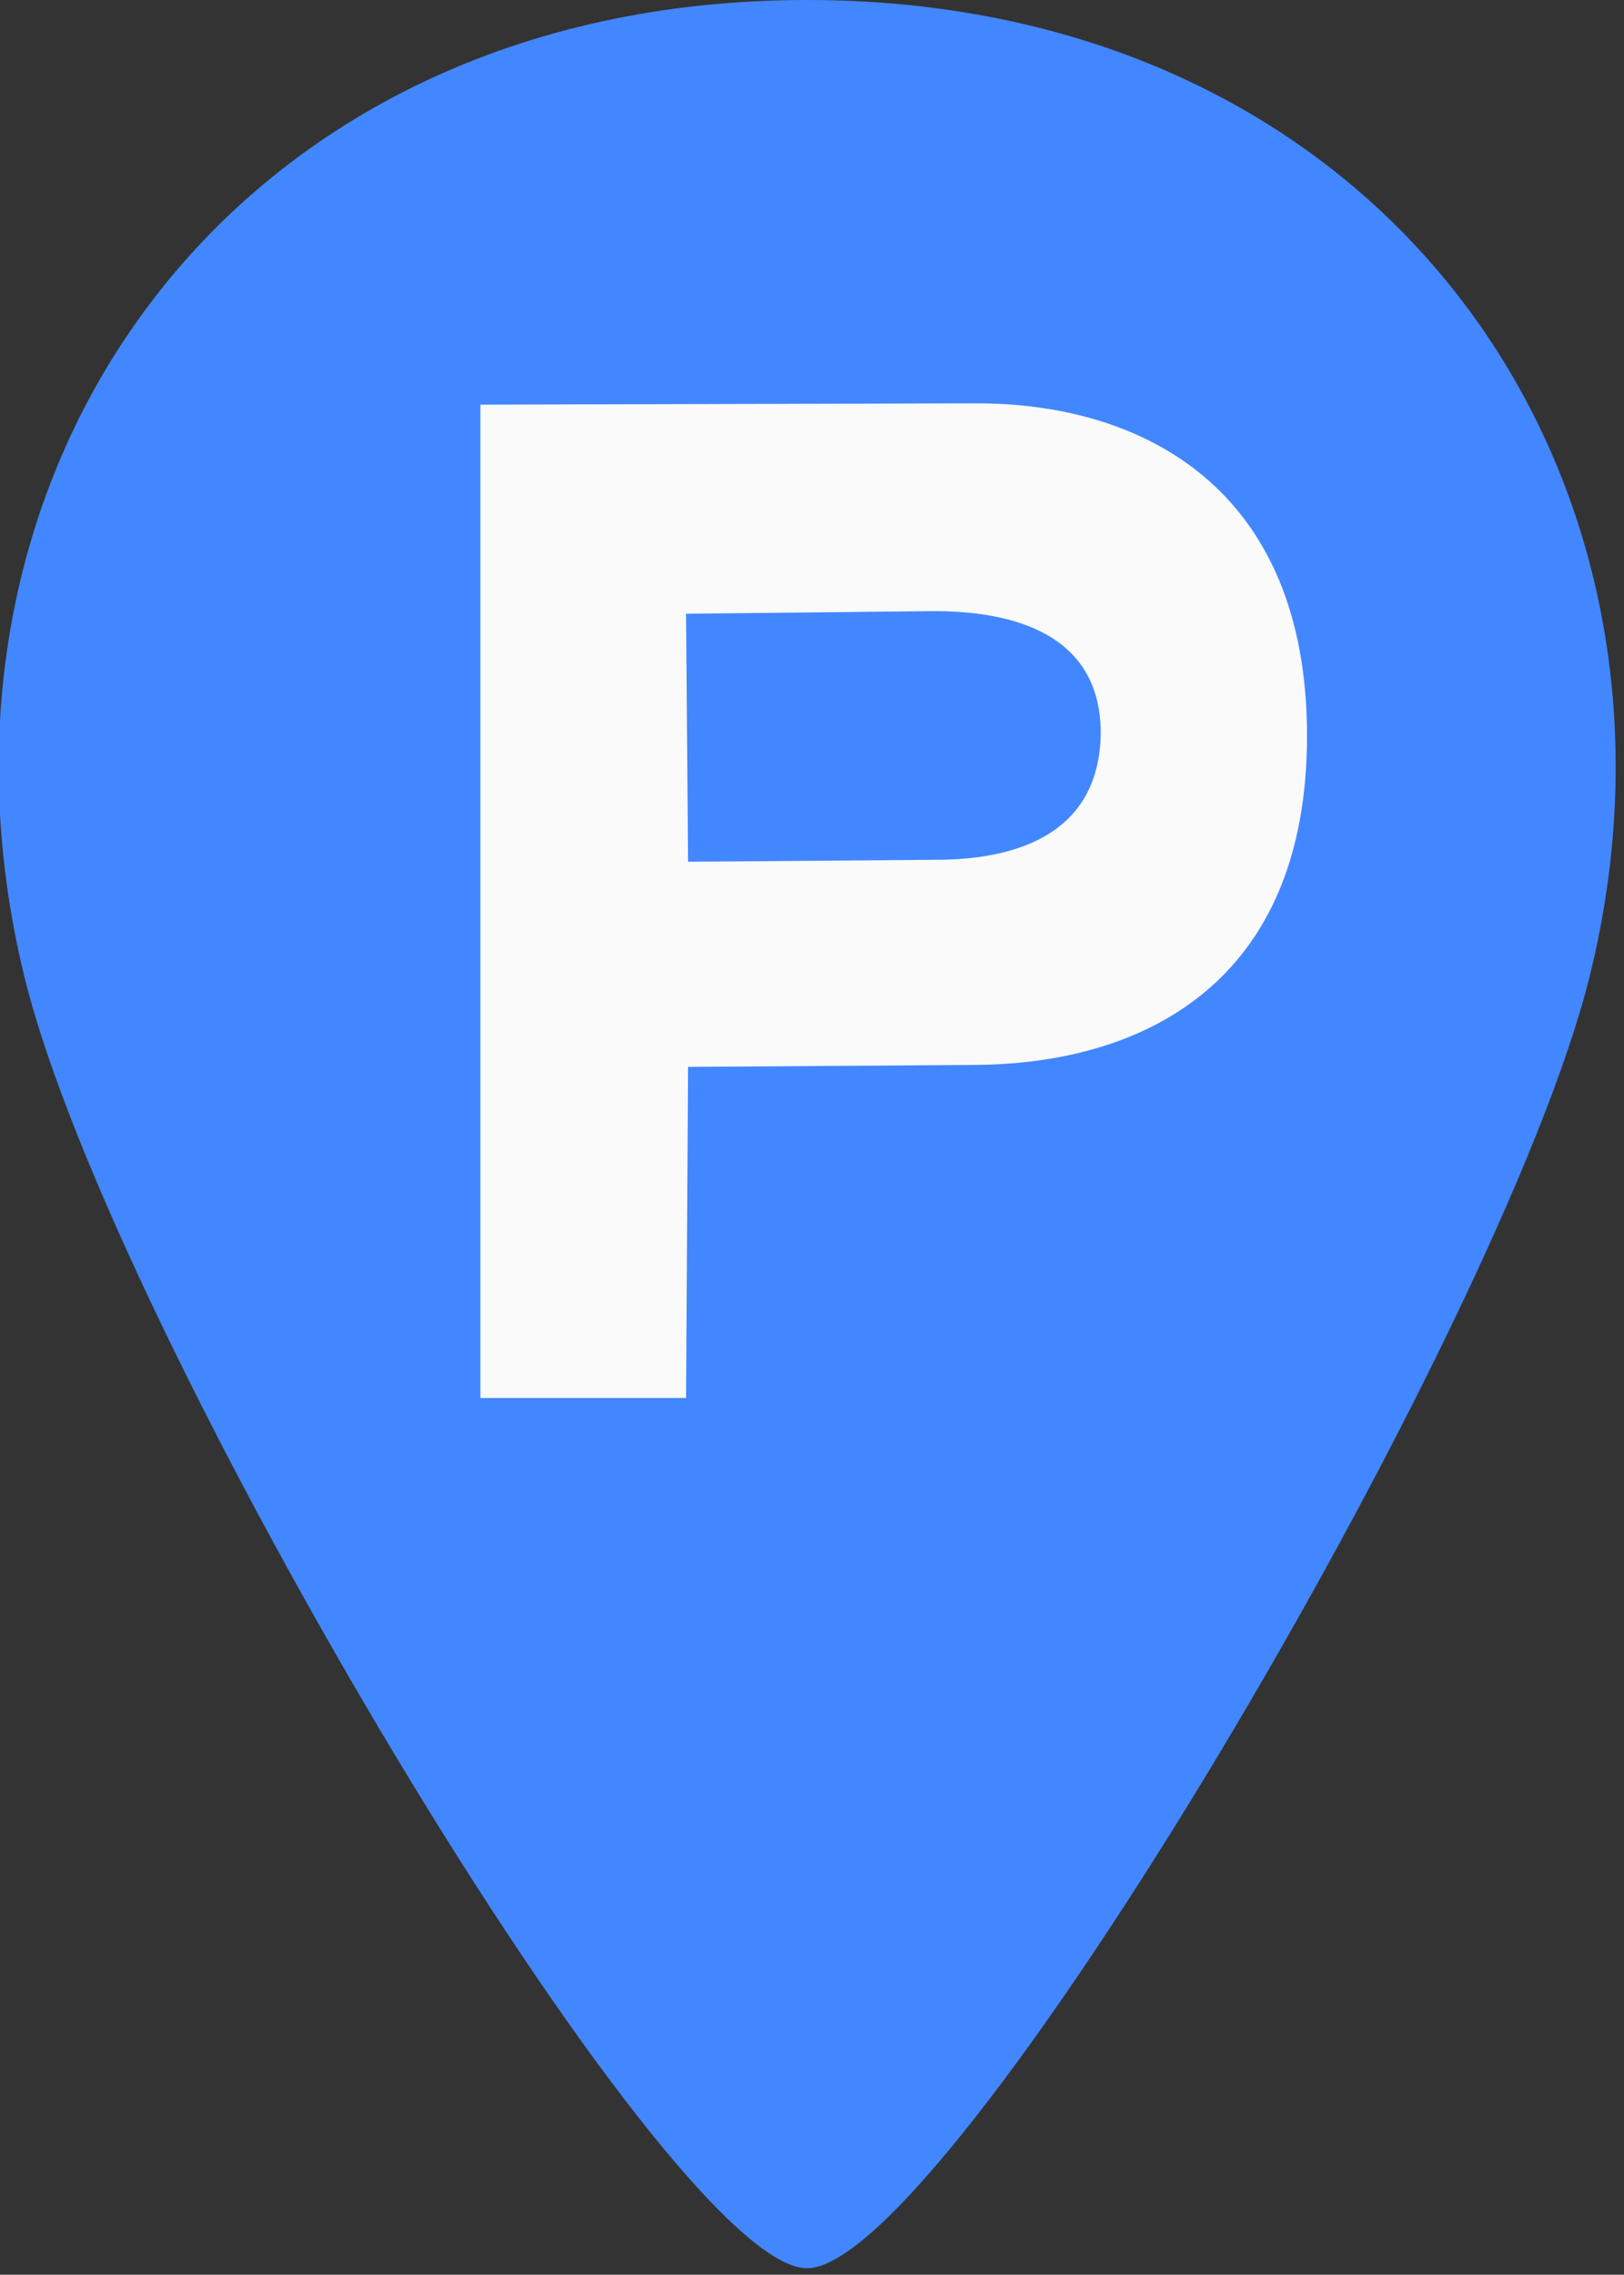 <svg viewBox="0 0 26.46 37.04" xmlns="http://www.w3.org/2000/svg"><rect x="0" y="0" width="26.46" height="37.04" fill="#333333" stroke="none"/><g style="fill:#4287ff;fill-opacity:1"><g style="fill:#4287ff;fill-opacity:1;stroke-width:3.425"><path d="M246.18 0C127.1 0 59.53 102.68 84.72 211.82c17.94 77.72 132.59 280.63 161.46 280.63 28.88 0 143.24-202.97 161.46-280.63C433 103.74 365.96 0 246.18 0Z" style="fill:#4287ff;fill-opacity:1;stroke-width:3.425" transform="matrix(.079 0 0 .075 -6.3 0)"/></g></g><g style="stroke-width:.246"><path d="M1.18.8v15.06H4.3l.03-5.02 4.37-.03c2.51-.02 5.02-1.22 5.02-4.99 0-3.76-2.5-5.05-5.04-5.04zM4.3 3.97l.03 3.76 3.76-.03c1.09 0 2.45-.31 2.5-1.87.03-1.55-1.32-1.9-2.53-1.9Z" style="fill:#fafafa;fill-opacity:1;fill-rule:evenodd;stroke-width:.246" transform="matrix(1.074 0 0 1.074 6.56 5.73)"/></g></svg>